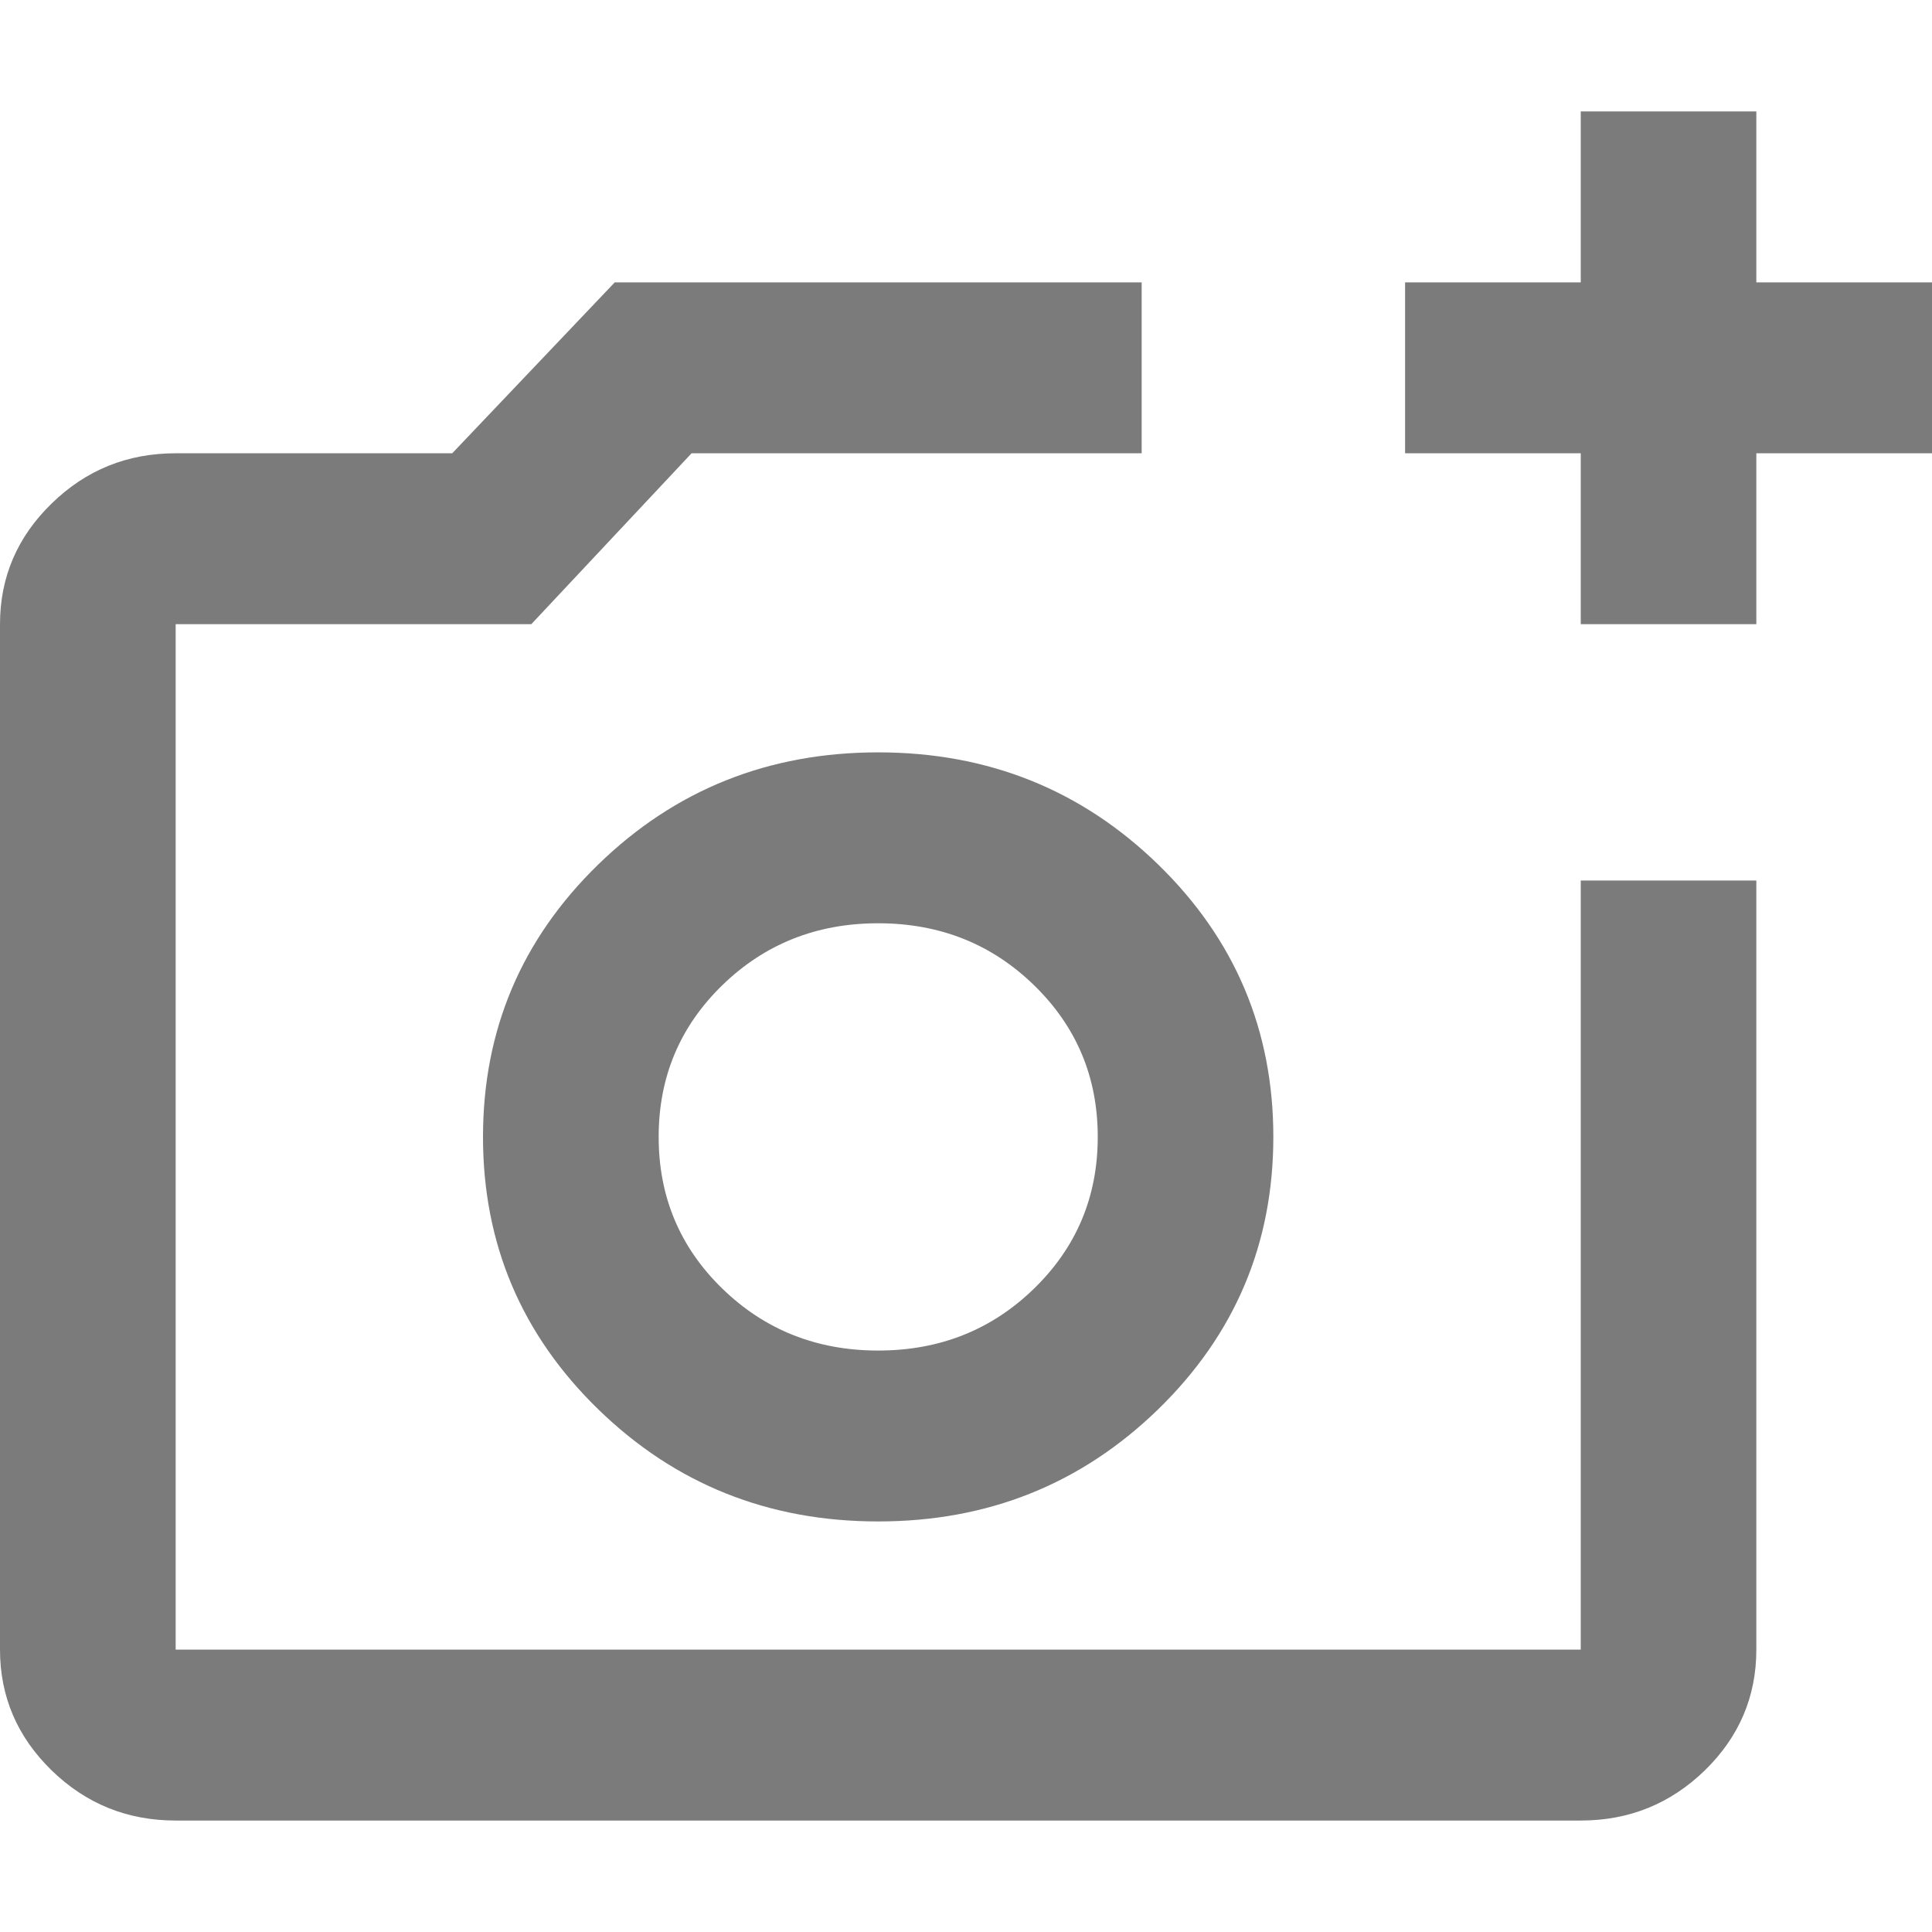 <svg width="800px" height="800px" viewBox="0 0 26 23" fill="none" xmlns="http://www.w3.org/2000/svg">
<path d="M21.273 6.9V4.6H18.909V2.3H21.273V0H23.636V2.3H26V4.6H23.636V6.9H21.273ZM2.364 23C1.714 23 1.157 22.775 0.695 22.325C0.232 21.874 0 21.332 0 20.7V6.9C0 6.268 0.232 5.726 0.695 5.276C1.157 4.825 1.714 4.6 2.364 4.6H6.086L8.273 2.3H15.364V4.6H9.307L7.15 6.9H2.364V20.7H21.273V10.35H23.636V20.7C23.636 21.332 23.405 21.874 22.943 22.325C22.479 22.775 21.923 23 21.273 23H2.364ZM11.818 18.975C13.296 18.975 14.551 18.472 15.586 17.466C16.619 16.46 17.136 15.238 17.136 13.8C17.136 12.363 16.619 11.14 15.586 10.134C14.551 9.128 13.296 8.625 11.818 8.625C10.341 8.625 9.085 9.128 8.051 10.134C7.017 11.14 6.5 12.363 6.5 13.8C6.5 15.238 7.017 16.46 8.051 17.466C9.085 18.472 10.341 18.975 11.818 18.975ZM11.818 16.675C10.991 16.675 10.292 16.397 9.72 15.841C9.149 15.285 8.864 14.605 8.864 13.8C8.864 12.995 9.149 12.315 9.72 11.759C10.292 11.203 10.991 10.925 11.818 10.925C12.646 10.925 13.345 11.203 13.916 11.759C14.487 12.315 14.773 12.995 14.773 13.8C14.773 14.605 14.487 15.285 13.916 15.841C13.345 16.397 12.646 16.675 11.818 16.675Z" fill="#7B7B7B"/>
</svg>
